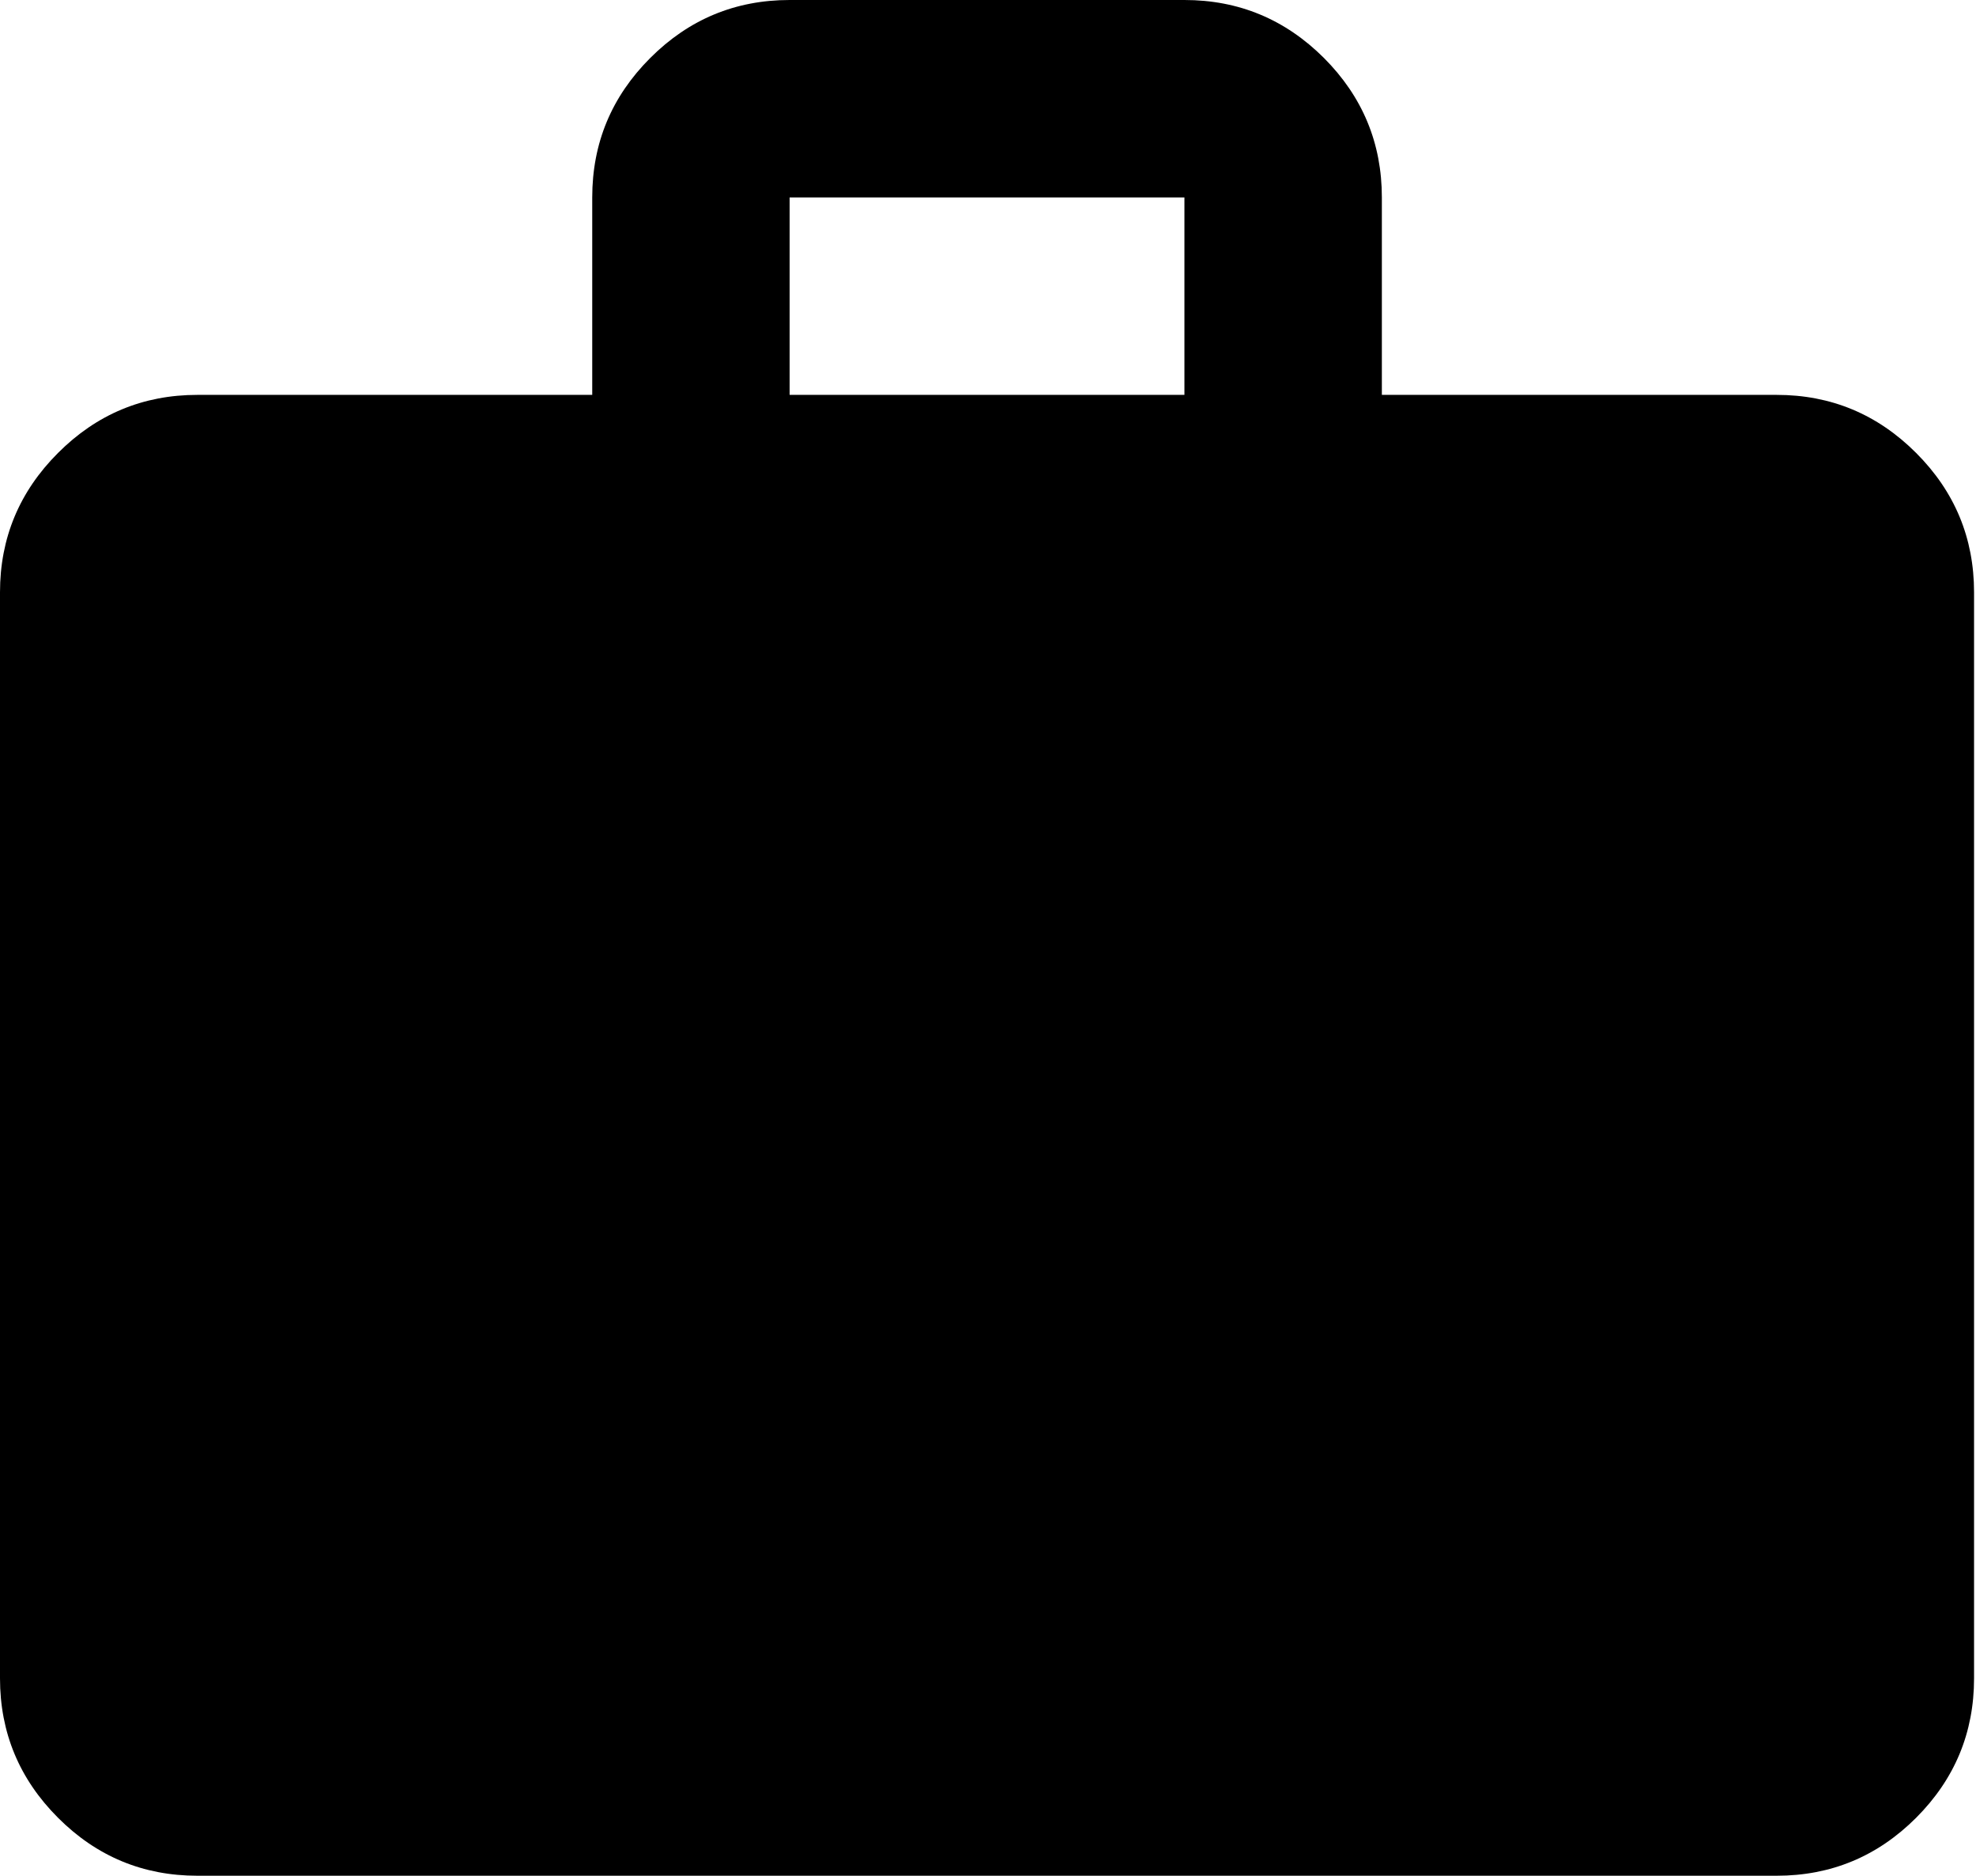 <svg width="59" height="56" viewBox="0 0 59 56" fill="none" xmlns="http://www.w3.org/2000/svg">
<path d="M5.894 55.995C4.273 55.995 2.886 55.419 1.733 54.265C0.578 53.11 0 51.722 0 50.101V17.683C0 16.062 0.578 14.675 1.733 13.521C2.886 12.366 4.273 11.788 5.894 11.788H17.683V5.894C17.683 4.273 18.26 2.885 19.416 1.73C20.569 0.577 21.956 0 23.577 0H35.365C36.986 0 38.374 0.577 39.53 1.73C40.683 2.885 41.26 4.273 41.26 5.894V11.788H53.048C54.669 11.788 56.057 12.366 57.212 13.521C58.366 14.675 58.942 16.062 58.942 17.683V50.101C58.942 51.722 58.366 53.11 57.212 54.265C56.057 55.419 54.669 55.995 53.048 55.995H5.894ZM23.577 11.788H35.365V5.894H23.577V11.788Z" fill="black"/>
</svg>
